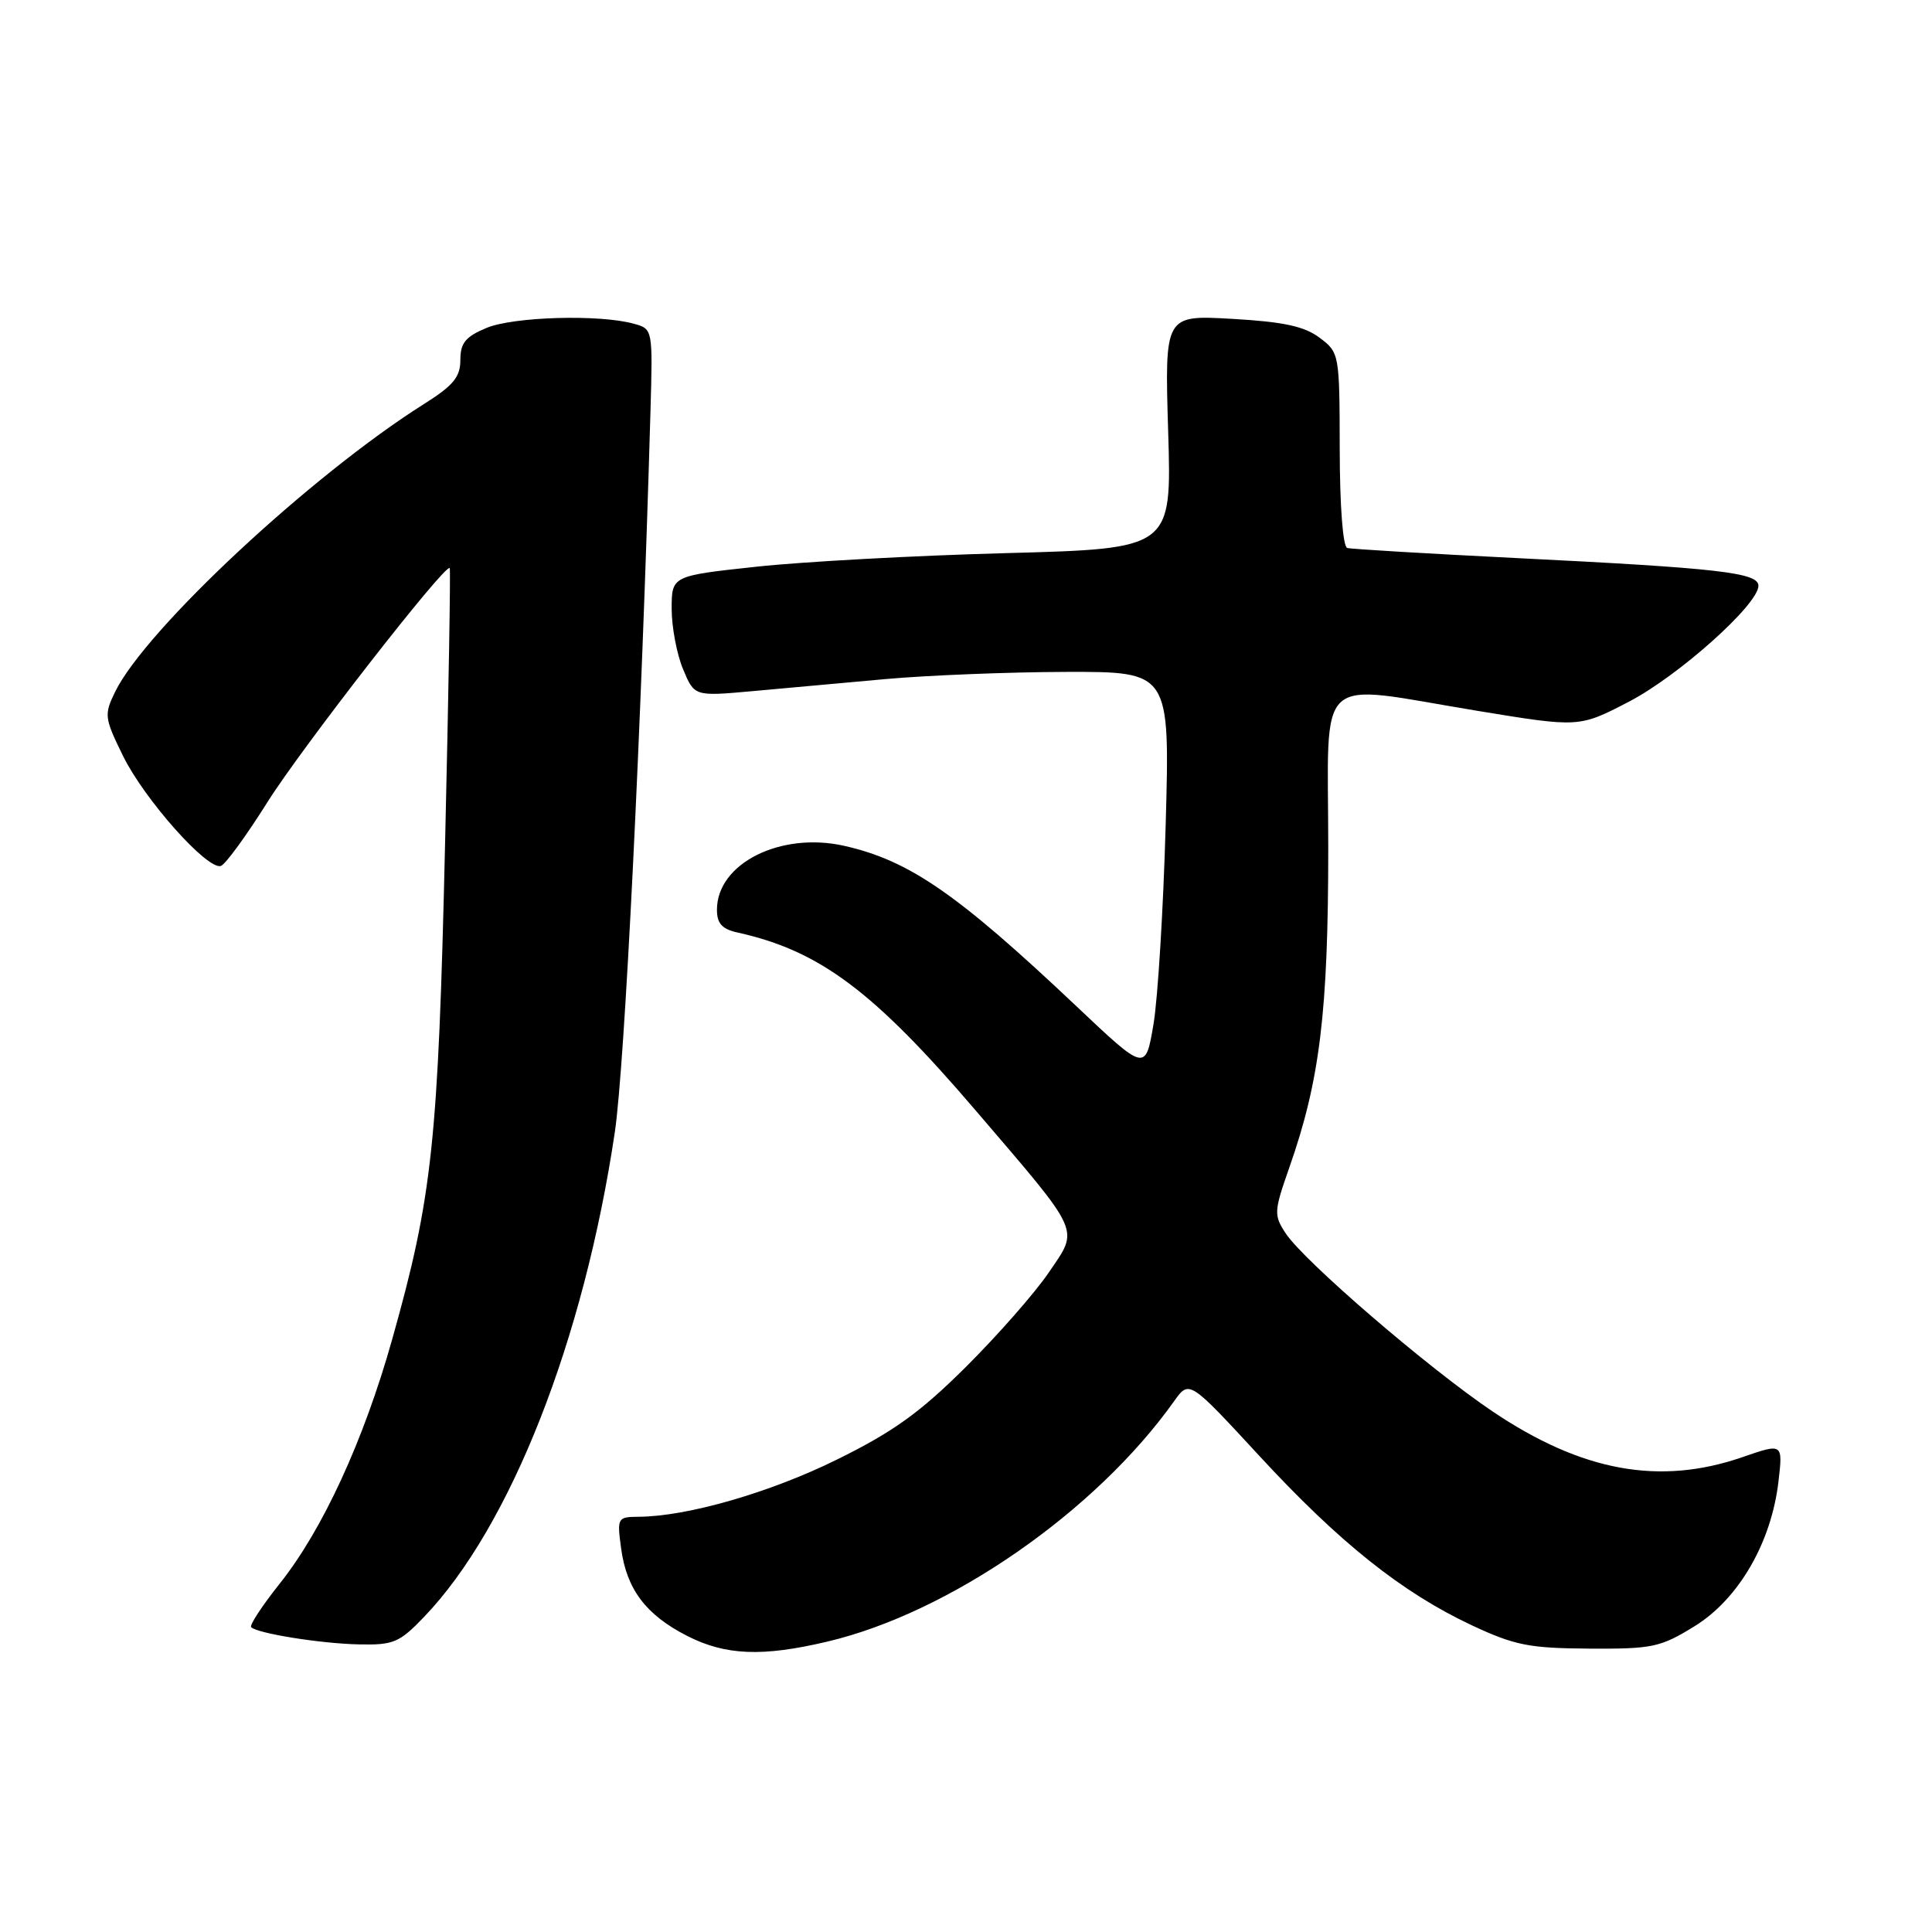 <?xml version="1.0" encoding="UTF-8" standalone="no"?>
<!DOCTYPE svg PUBLIC "-//W3C//DTD SVG 1.1//EN" "http://www.w3.org/Graphics/SVG/1.1/DTD/svg11.dtd" >
<svg xmlns="http://www.w3.org/2000/svg" xmlns:xlink="http://www.w3.org/1999/xlink" version="1.1" viewBox="0 0 256 256">
 <g >
 <path fill="currentColor"
d=" M 109.63 217.52 C 125.83 213.70 145.18 200.29 155.57 185.67 C 157.58 182.85 157.58 182.85 166.83 192.87 C 177.46 204.39 185.76 211.01 195.00 215.35 C 200.71 218.02 202.61 218.40 210.58 218.45 C 218.98 218.50 220.01 218.28 224.56 215.47 C 230.38 211.87 234.70 204.41 235.65 196.36 C 236.25 191.22 236.25 191.22 230.88 193.08 C 219.90 196.87 209.62 194.99 197.80 187.04 C 189.28 181.31 172.76 167.09 170.35 163.41 C 168.77 161.00 168.80 160.52 170.85 154.68 C 174.89 143.18 176.00 134.07 176.00 112.41 C 176.00 88.62 173.85 90.59 195.83 94.20 C 209.24 96.40 209.24 96.40 215.80 93.00 C 222.41 89.57 233.00 80.10 233.00 77.62 C 233.00 75.88 227.83 75.28 201.00 73.95 C 189.18 73.36 179.06 72.76 178.52 72.61 C 177.94 72.45 177.53 67.07 177.52 59.54 C 177.50 46.86 177.47 46.71 174.85 44.75 C 172.83 43.23 170.07 42.64 163.26 42.25 C 154.32 41.74 154.32 41.74 154.79 57.22 C 155.26 72.70 155.26 72.70 133.38 73.29 C 121.35 73.61 106.44 74.42 100.25 75.09 C 89.00 76.30 89.00 76.30 89.00 80.68 C 89.00 83.09 89.68 86.69 90.51 88.67 C 92.01 92.27 92.01 92.27 99.60 91.59 C 103.78 91.21 111.76 90.49 117.35 89.98 C 122.93 89.48 133.69 89.05 141.26 89.03 C 155.02 89.00 155.02 89.00 154.46 109.25 C 154.15 120.39 153.42 132.31 152.84 135.74 C 151.78 141.98 151.78 141.98 142.64 133.34 C 126.82 118.39 120.47 114.01 111.83 112.07 C 103.41 110.19 95.00 114.42 95.00 120.54 C 95.00 122.37 95.67 123.11 97.75 123.57 C 108.61 125.98 115.73 131.30 129.27 147.13 C 143.46 163.71 143.00 162.68 138.97 168.61 C 137.15 171.30 132.20 176.93 127.98 181.13 C 121.91 187.17 118.35 189.73 110.90 193.40 C 102.03 197.78 91.07 200.94 84.62 200.98 C 81.82 201.00 81.75 201.12 82.30 205.16 C 83.02 210.57 85.58 213.97 91.02 216.75 C 96.12 219.36 101.01 219.56 109.63 217.52 Z  M 56.19 214.25 C 67.62 202.34 77.37 177.56 81.47 150.00 C 82.78 141.14 84.98 96.80 86.19 54.55 C 86.50 43.60 86.50 43.59 84.00 42.90 C 79.47 41.63 68.04 41.96 64.47 43.45 C 61.68 44.61 61.00 45.45 61.00 47.70 C 61.00 49.95 60.07 51.08 56.25 53.49 C 41.30 62.90 19.28 83.41 15.25 91.68 C 13.78 94.70 13.83 95.13 16.31 100.18 C 19.15 105.95 27.50 115.33 29.27 114.74 C 29.87 114.54 32.64 110.74 35.43 106.30 C 39.90 99.17 58.99 74.65 59.59 75.27 C 59.72 75.39 59.44 91.92 58.97 112.00 C 58.06 151.40 57.29 158.57 51.96 177.49 C 48.20 190.86 42.75 202.70 37.07 209.83 C 34.74 212.76 33.03 215.36 33.28 215.61 C 34.11 216.44 42.47 217.78 47.55 217.89 C 52.14 217.99 52.92 217.66 56.19 214.25 Z "/>
</g>
</svg>